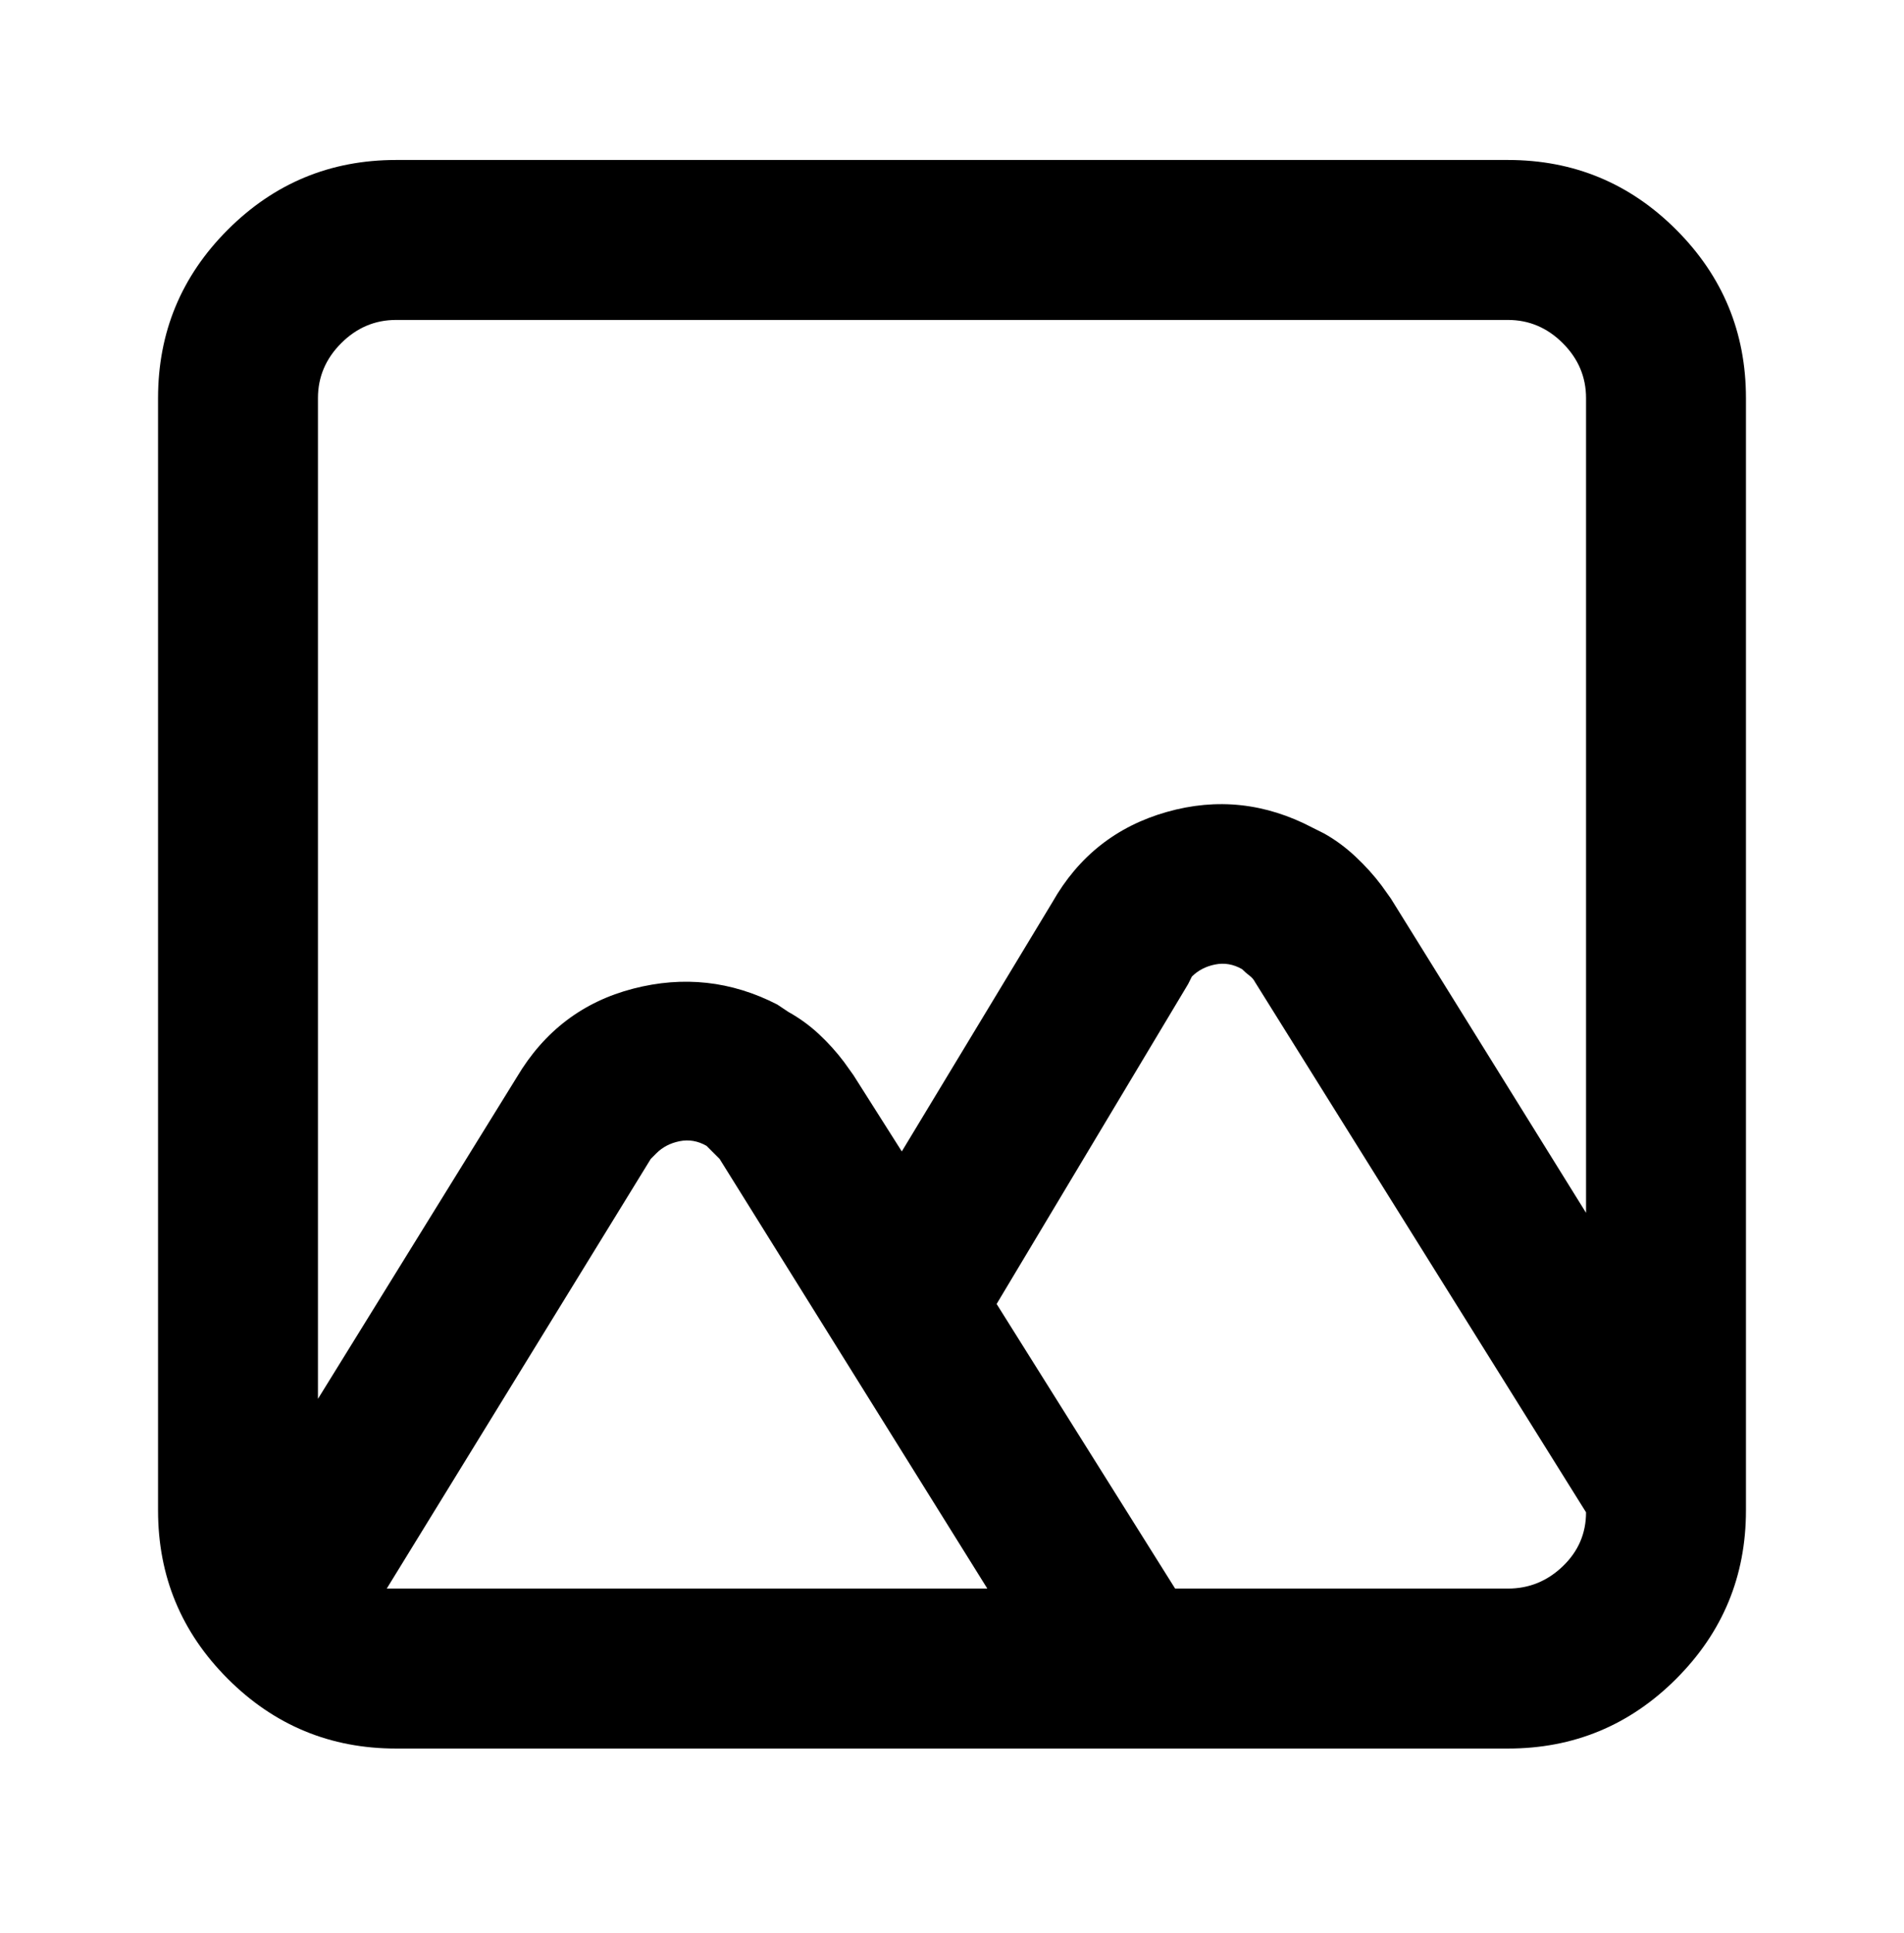<svg viewBox="0 0 1024 1039" xmlns="http://www.w3.org/2000/svg"><path d="M811 86q53 0 90.5 37.5T939 214v598q0 53-37.5 90.5T811 940H213q-53 0-90.5-37.5T85 812V214q0-53 37.5-90.5T213 86h598zM382 618l-2-2q-7-4-14.5-2.5T353 620l-3 3-142 231h323L387 623l-2.5-2.5-2.5-2.5zm286-97q-7-4-14.5-2.5T641 525l-2 4-103 172 96 153h179q17 0 29.5-12t12.5-29L675 528q-1-2-3-3.5t-4-3.5zm143-349H213q-17 0-29.5 12.5T171 214v538l107-173q22-37 62.5-47.5T418 540l6 4q9 5 16.5 12t13.5 15l5 7 26 41 81-134q21-37 61.5-48.5T706 445l6 3q9 5 17 12.5t14 15.5l5 7 105 169V214q0-17-12.5-29.5T811 172z"/></svg>